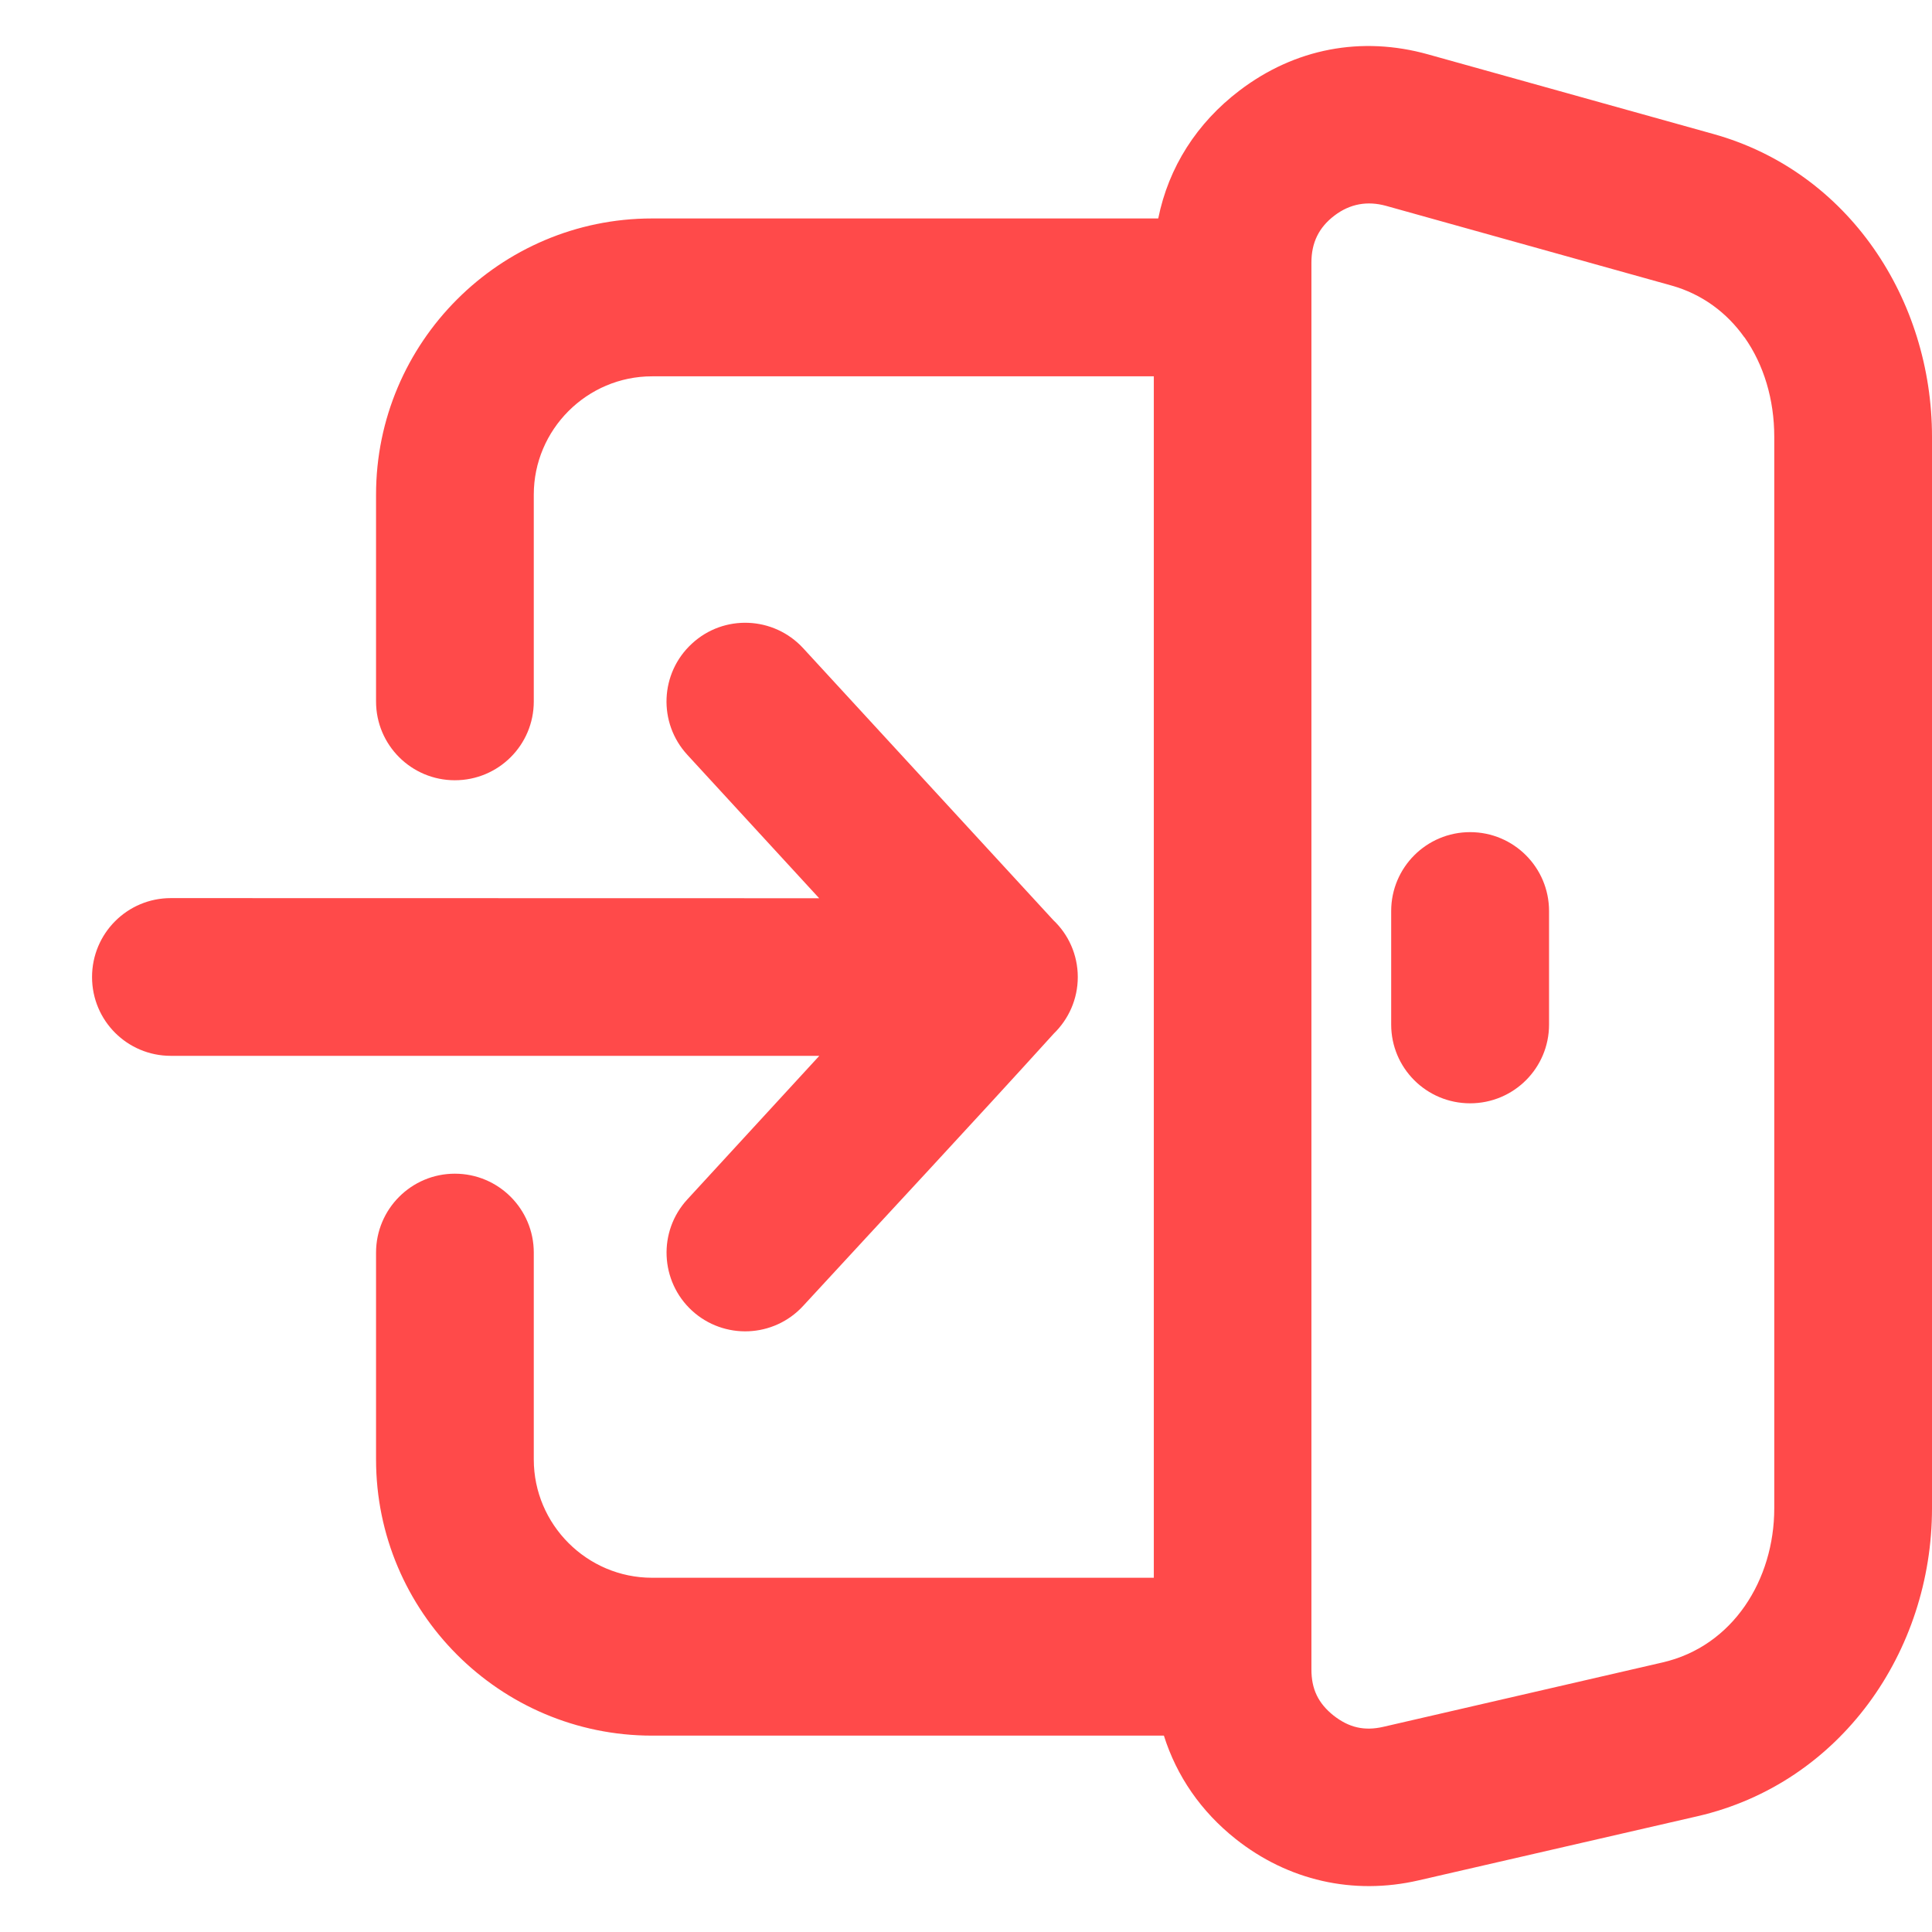 <svg width="14" height="14" viewBox="0 0 14 14" fill="none" xmlns="http://www.w3.org/2000/svg">
<path fill-rule="evenodd" clip-rule="evenodd" d="M3.868 5.083C3.868 5.399 3.612 5.654 3.296 5.654C2.981 5.654 2.725 5.399 2.725 5.083V3.584C2.725 2.482 3.622 1.583 4.725 1.583H8.393C8.468 1.211 8.673 0.891 8.982 0.656C9.383 0.351 9.865 0.259 10.348 0.394L12.416 0.971C13.398 1.245 14 2.172 14 3.165V10.93C14 11.968 13.337 12.922 12.301 13.161L10.279 13.626C9.806 13.735 9.333 13.627 8.953 13.325C8.704 13.127 8.527 12.872 8.434 12.577H4.725C3.622 12.577 2.725 11.679 2.725 10.576V9.077C2.725 8.761 2.981 8.505 3.296 8.505C3.612 8.505 3.868 8.761 3.868 9.077V10.576C3.868 11.047 4.253 11.433 4.725 11.433H8.361V2.727H4.725C4.253 2.727 3.868 3.113 3.868 3.584L3.868 5.083ZM10.081 6.602V7.424C10.081 7.74 10.337 7.995 10.653 7.995C10.969 7.995 11.225 7.74 11.225 7.424V6.602C11.225 6.286 10.969 6.03 10.653 6.03C10.337 6.03 10.081 6.286 10.081 6.602ZM4.98 5.469L5.936 6.509L1.238 6.508C0.922 6.508 0.667 6.764 0.667 7.08C0.667 7.396 0.922 7.651 1.238 7.651H5.937L4.981 8.691C4.767 8.923 4.783 9.284 5.014 9.497C5.246 9.71 5.607 9.695 5.82 9.463C6.425 8.806 7.036 8.152 7.636 7.49C7.743 7.386 7.81 7.241 7.81 7.08C7.81 6.918 7.742 6.771 7.633 6.668L5.82 4.697C5.606 4.465 5.245 4.45 5.014 4.664C4.782 4.877 4.767 5.238 4.981 5.47L4.98 5.469ZM12.64 2.444C12.514 2.266 12.334 2.131 12.112 2.069L10.045 1.492C9.908 1.454 9.782 1.477 9.67 1.562C9.557 1.648 9.503 1.758 9.503 1.903V12.097C9.503 12.24 9.552 12.342 9.663 12.431C9.775 12.519 9.887 12.545 10.025 12.513L12.046 12.047C12.558 11.93 12.857 11.447 12.857 10.929L12.857 3.165C12.857 2.895 12.781 2.642 12.641 2.444L12.64 2.444Z" fill="#FF4A4A"/>
</svg>
